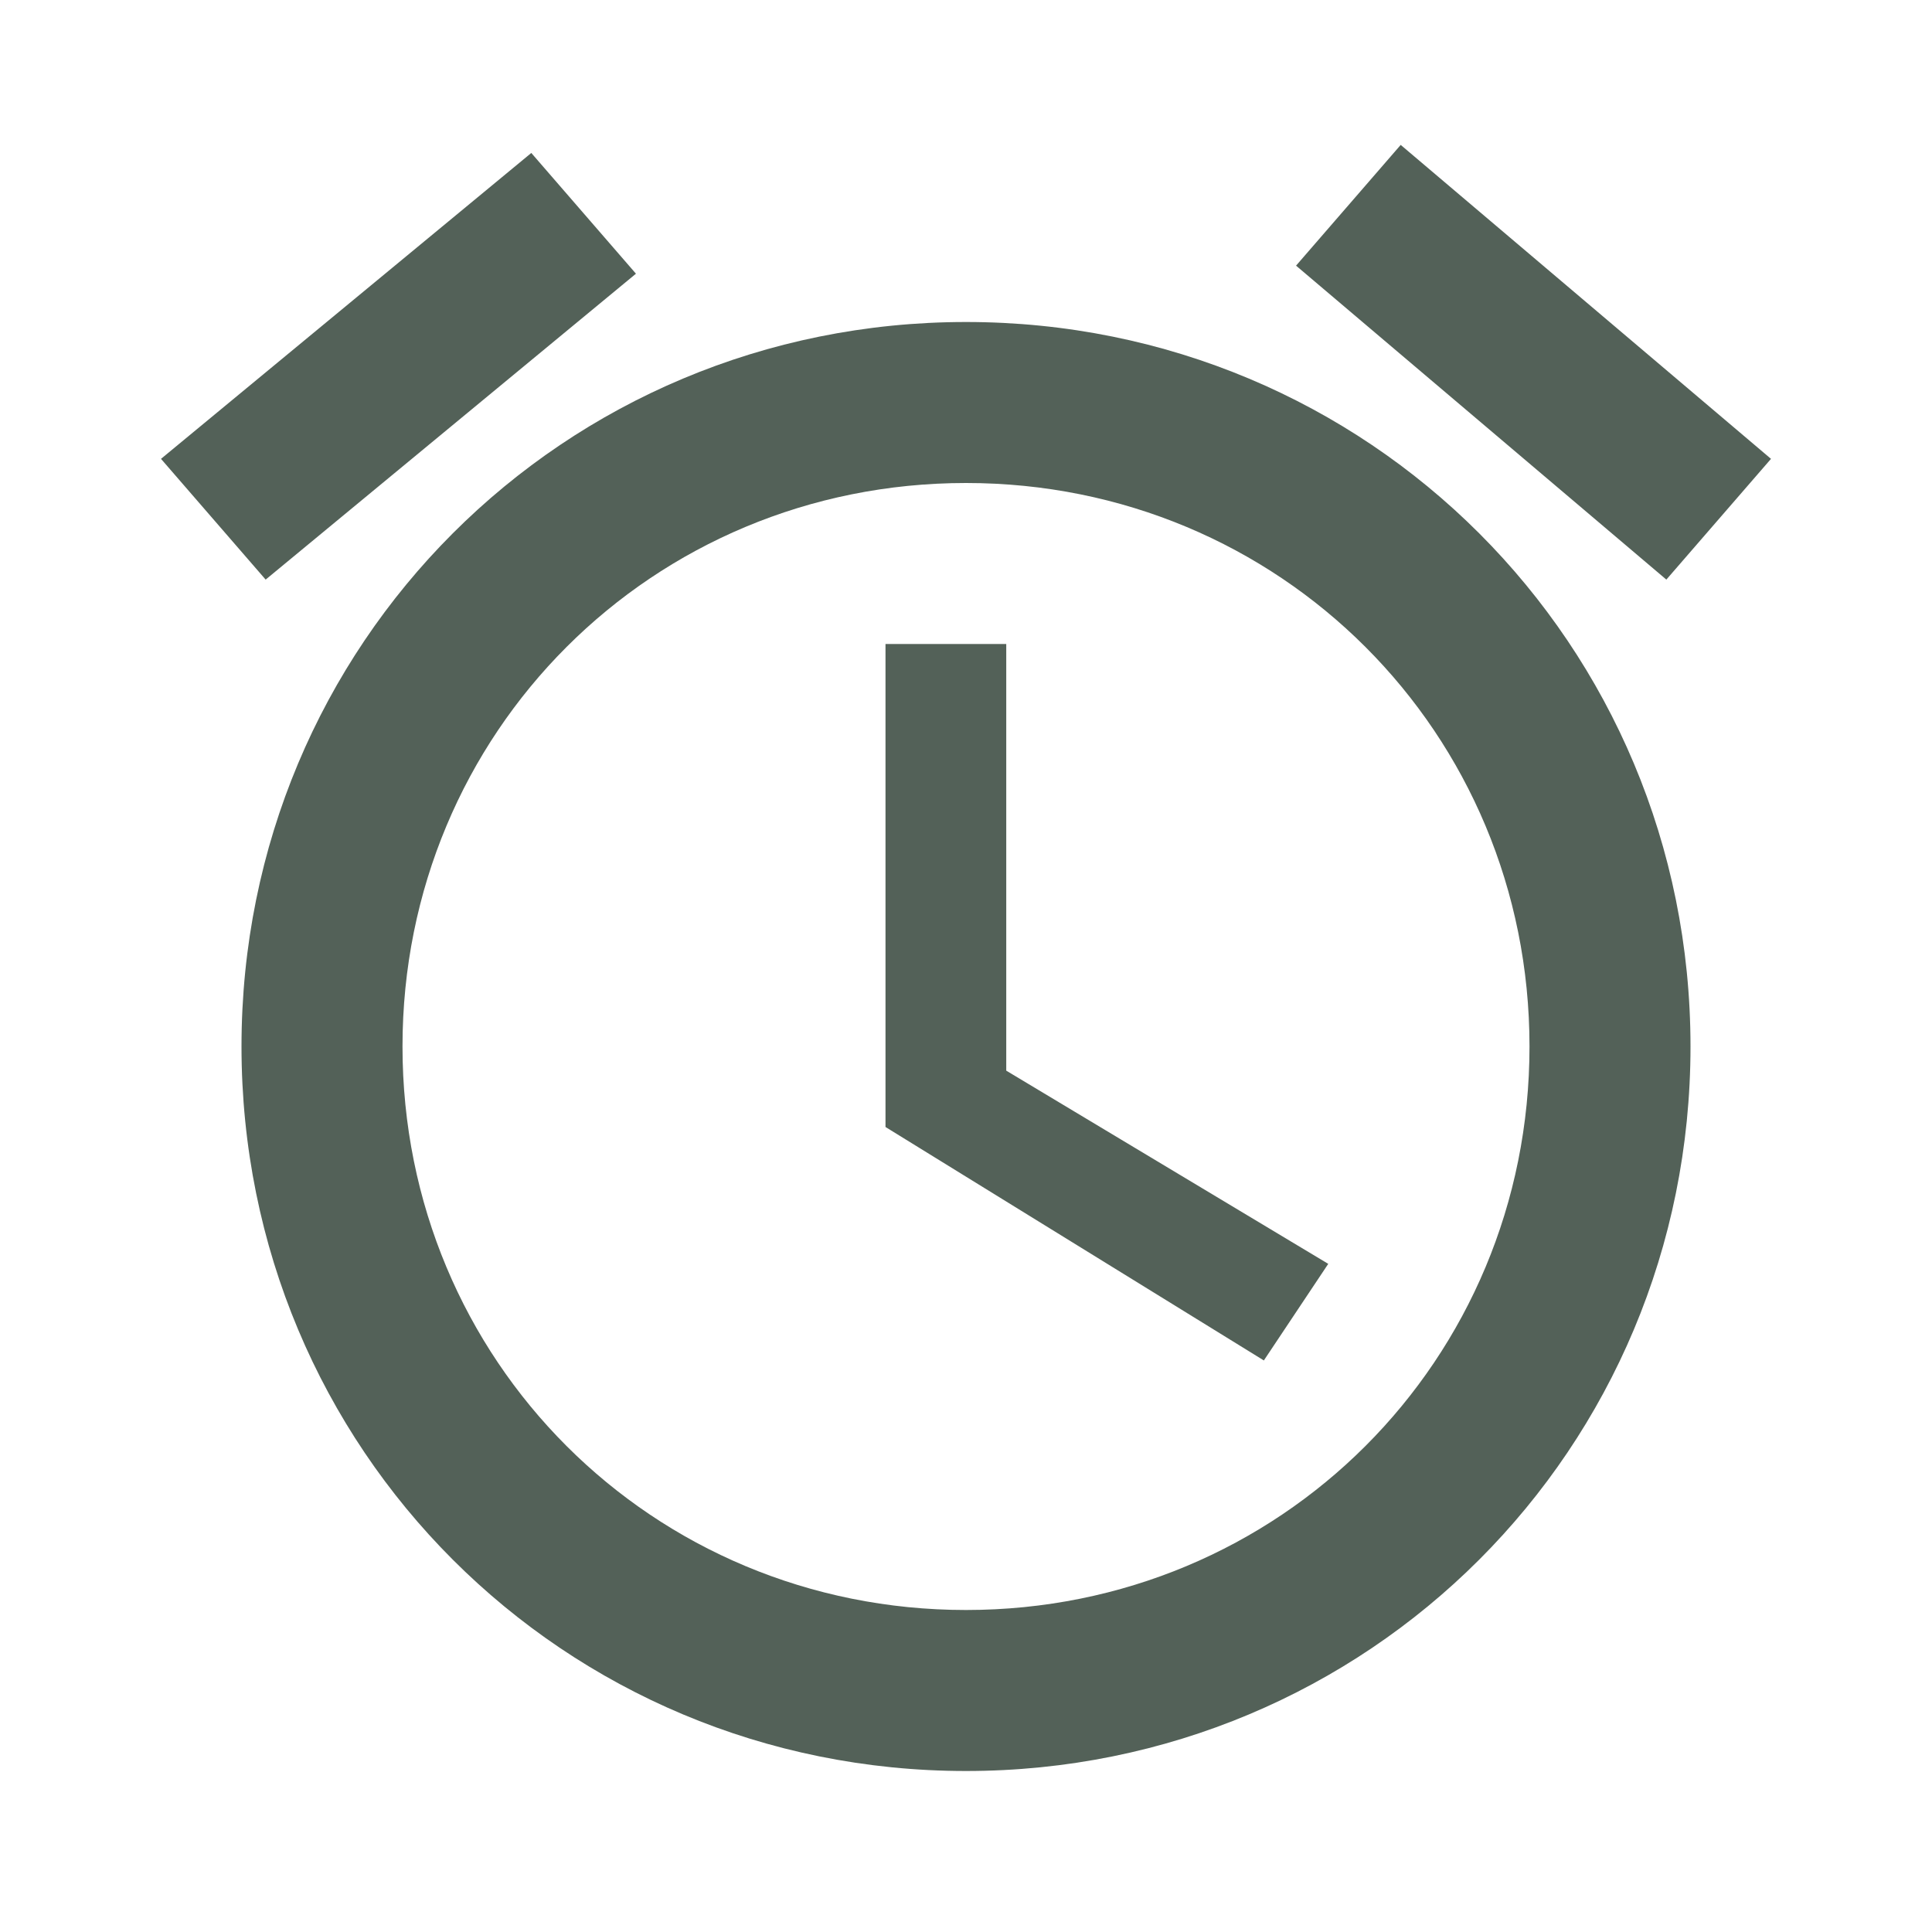 <svg width="48" height="48" viewBox="0 0 48 48" fill="none" xmlns="http://www.w3.org/2000/svg">
<path d="M44 11.4L34.8 3.6L32.2 6.6L41.4 14.4L44 11.4ZM15.8 6.8L13.2 3.8L4 11.4L6.6 14.4L15.8 6.8V6.8ZM25 16H22V28L31.4 33.8L33 31.4L25 26.6V16ZM24 8C14 8 6 16 6 26C6 36 14 44 24 44C34 44 42 36 42 26C42 16 34 8 24 8ZM24 40C16.2 40 10 33.8 10 26C10 18.2 16.2 12 24 12C31.8 12 38 18.2 38 26C38 33.8 31.8 40 24 40Z" fill="#536158"/>
</svg>
